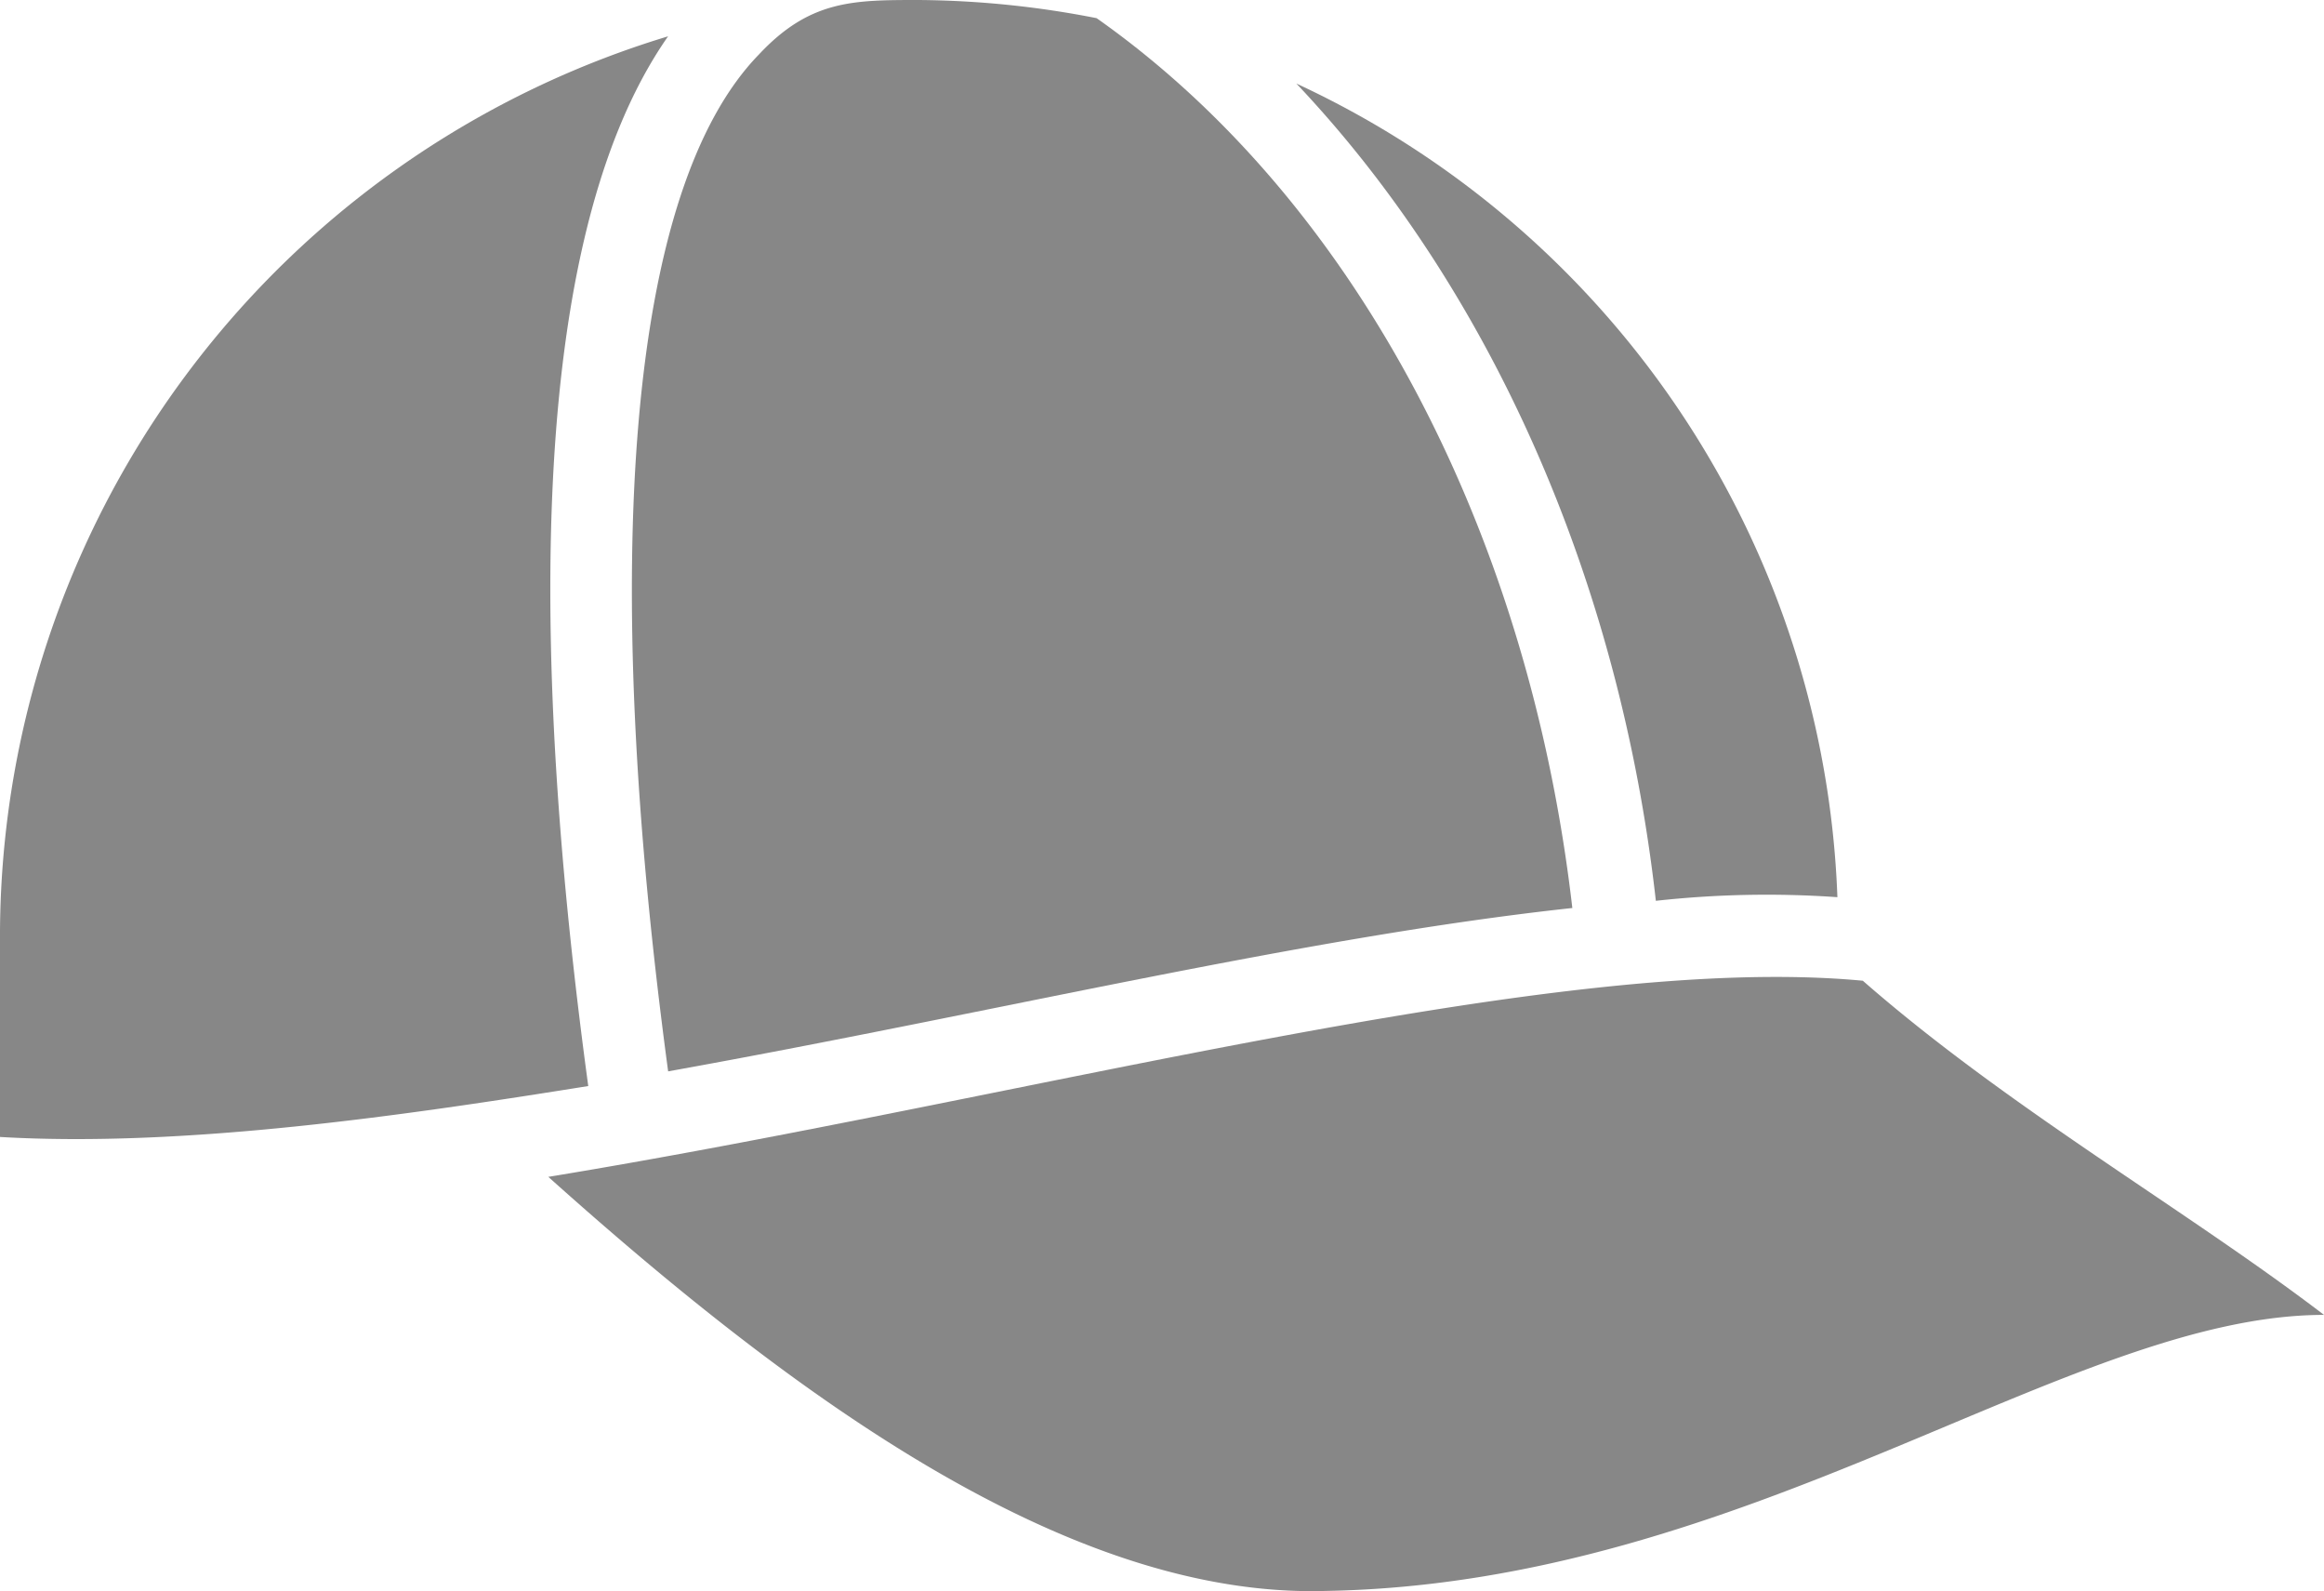<svg xmlns="http://www.w3.org/2000/svg" width="109.576" height="75" viewBox="0 0 109.576 75"><defs><style>.a{fill:#878787;}</style></defs><g transform="translate(-1 -11.1)"><path class="a" d="M28.736,61.58c-8.561,1.37-19,2.911-27.736,2.4V54.732A44.333,44.333,0,0,1,32.5,12.1C25.312,22.373,26.339,43.946,28.736,61.58Z" transform="translate(0 0.712)"/><path class="a" d="M24.391,13.668c2.4-2.568,4.452-2.568,7.533-2.568a44.959,44.959,0,0,1,8.389.856C52.47,20.517,60.688,36.1,62.743,53.9c-12.67,1.37-27.394,4.965-42.632,7.7C16.858,37.467,18.228,20,24.391,13.668Z" transform="translate(12.392 0)"/><path class="a" d="M68.32,51.923C66.608,36.685,60.444,22.988,51.37,13.4A44.046,44.046,0,0,1,76.88,51.752,47.683,47.683,0,0,0,68.32,51.923Zm31.5,19.518c-11.985,0-27.052,12.67-47.083,13.012C40.583,84.8,27.571,75.208,16.1,64.935c22.942-3.767,47.426-10.615,61.979-9.245C84.927,61.682,93.317,66.476,99.823,71.441Z" transform="translate(10.753 1.638)"/></g></svg>